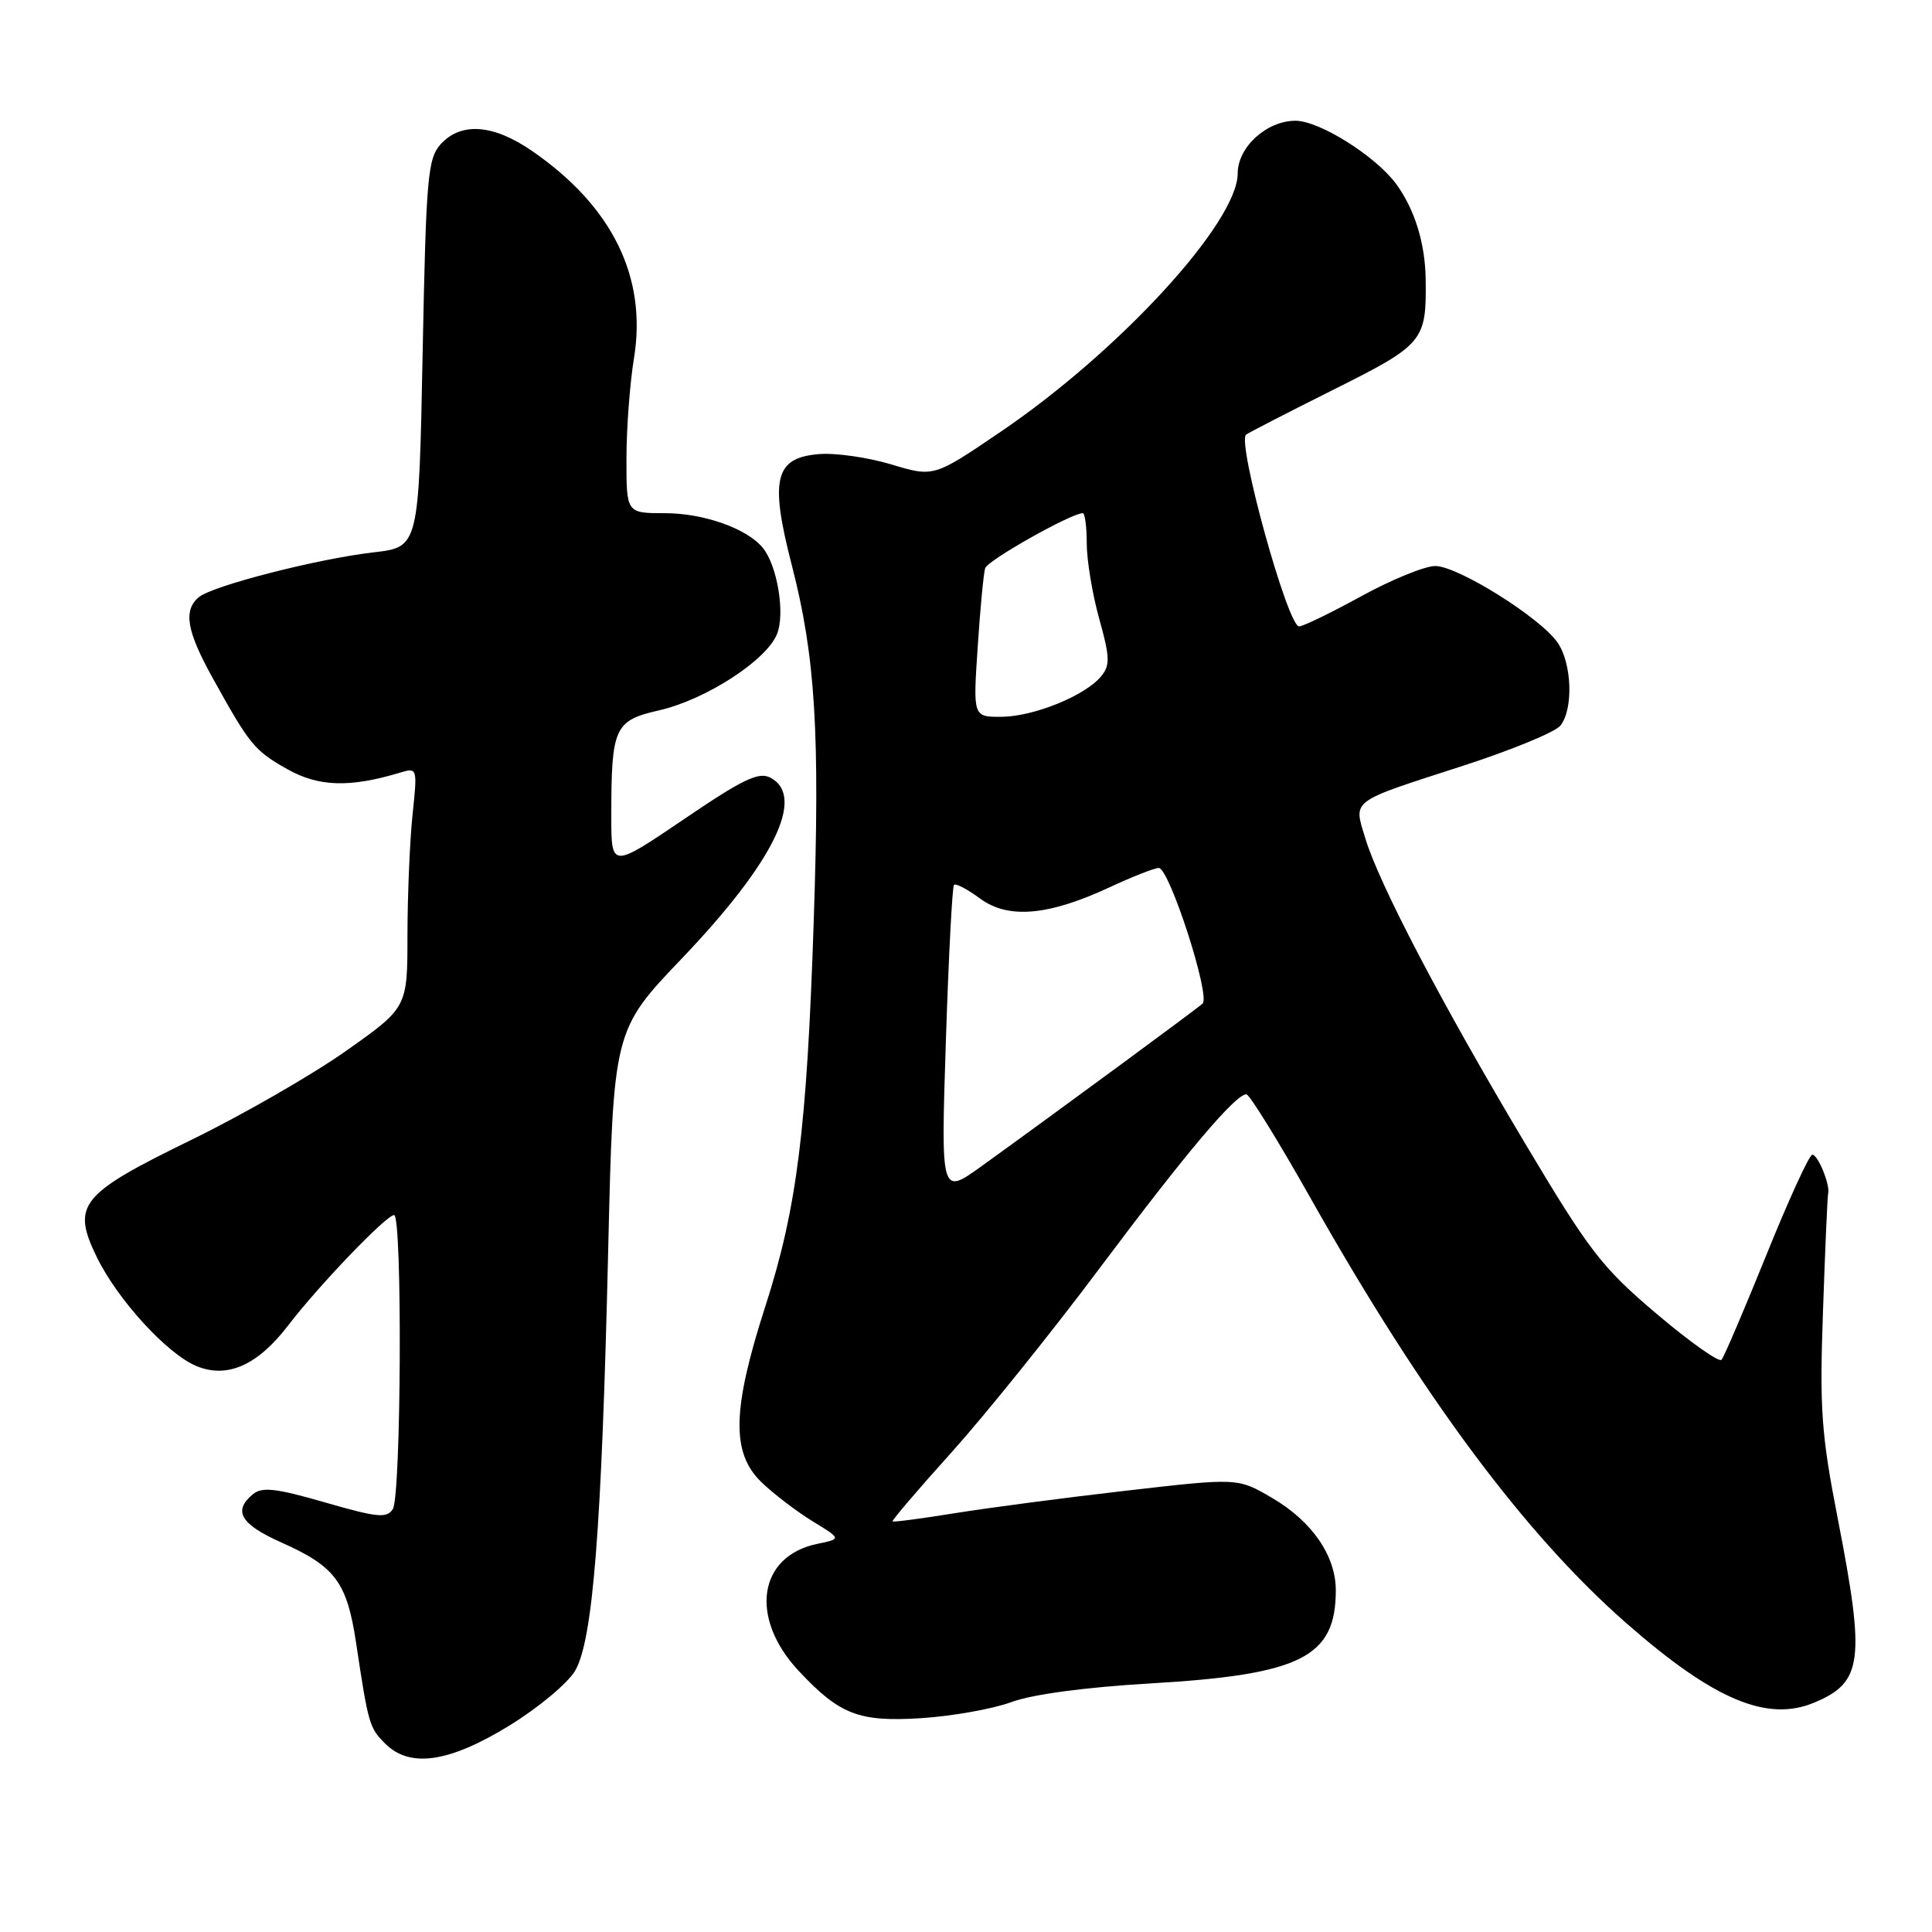 <?xml version="1.0" encoding="UTF-8" standalone="no"?>
<!DOCTYPE svg PUBLIC "-//W3C//DTD SVG 1.1//EN" "http://www.w3.org/Graphics/SVG/1.1/DTD/svg11.dtd" >
<svg xmlns="http://www.w3.org/2000/svg" xmlns:xlink="http://www.w3.org/1999/xlink" version="1.1" viewBox="0 0 256 256">
 <g >
 <path fill="currentColor"
d=" M 67.49 228.65 C 71.33 226.29 75.26 223.02 76.21 221.37 C 78.56 217.36 79.72 202.64 80.58 166.00 C 81.27 136.50 81.27 136.50 90.39 126.96 C 102.51 114.26 106.78 105.56 102.11 103.06 C 100.55 102.22 98.48 103.21 90.61 108.56 C 81.00 115.07 81.00 115.07 81.00 108.16 C 81.00 96.36 81.40 95.48 87.35 94.12 C 93.51 92.71 101.57 87.50 102.96 84.01 C 104.06 81.27 102.99 74.90 101.05 72.56 C 98.93 70.01 93.23 68.00 88.10 68.00 C 83.00 68.00 83.00 68.00 83.01 60.75 C 83.01 56.76 83.46 50.80 84.00 47.50 C 85.77 36.74 81.14 27.32 70.48 19.99 C 65.36 16.46 61.08 16.15 58.40 19.10 C 56.67 21.02 56.46 23.44 56.00 46.85 C 55.50 72.50 55.50 72.50 49.50 73.19 C 42.05 74.05 28.18 77.61 26.36 79.12 C 24.26 80.86 24.72 83.60 28.16 89.80 C 33.08 98.70 33.72 99.47 38.09 101.93 C 42.21 104.25 46.32 104.38 52.91 102.41 C 55.32 101.68 55.32 101.68 54.66 107.99 C 54.30 111.46 54.00 118.61 53.99 123.90 C 53.99 133.50 53.99 133.50 45.88 139.23 C 41.43 142.38 32.19 147.70 25.35 151.04 C 10.59 158.24 9.46 159.64 12.82 166.56 C 15.56 172.20 22.14 179.40 26.03 181.01 C 30.11 182.70 34.13 180.92 38.19 175.62 C 42.21 170.36 51.19 161.00 52.22 161.00 C 53.32 161.00 53.17 198.19 52.05 199.96 C 51.26 201.21 50.00 201.08 43.07 199.08 C 36.54 197.19 34.72 196.99 33.50 198.00 C 30.84 200.21 31.88 201.97 37.25 204.37 C 44.43 207.57 45.97 209.64 47.18 217.66 C 48.80 228.45 48.94 228.94 51.03 231.03 C 54.31 234.31 59.49 233.56 67.49 228.65 Z  M 134.00 225.54 C 136.78 224.51 143.85 223.56 152.50 223.06 C 172.42 221.89 177.01 219.58 177.00 210.70 C 176.99 206.14 173.85 201.58 168.57 198.49 C 164.02 195.82 164.02 195.82 149.26 197.52 C 141.14 198.45 130.90 199.80 126.50 200.51 C 122.10 201.22 118.40 201.71 118.27 201.59 C 118.15 201.47 121.66 197.35 126.09 192.44 C 130.51 187.52 139.36 176.53 145.74 168.00 C 157.19 152.70 163.70 145.00 165.15 145.00 C 165.56 145.00 169.39 151.19 173.65 158.75 C 188.51 185.10 202.07 203.33 215.60 215.17 C 227.09 225.23 234.17 228.21 240.38 225.61 C 246.82 222.93 247.18 220.08 243.52 201.26 C 241.33 190.02 241.09 186.73 241.56 173.63 C 241.84 165.45 242.15 158.48 242.24 158.13 C 242.52 157.00 240.89 153.00 240.14 153.00 C 239.75 153.00 237.01 158.96 234.07 166.25 C 231.12 173.54 228.44 179.81 228.11 180.18 C 227.77 180.55 223.90 177.81 219.50 174.08 C 212.24 167.93 210.63 165.84 202.02 151.40 C 191.03 132.98 182.70 117.06 180.90 111.05 C 179.35 105.90 178.73 106.36 193.89 101.46 C 200.27 99.39 206.06 97.01 206.75 96.16 C 208.51 93.98 208.30 87.88 206.37 85.12 C 204.05 81.80 193.16 75.00 190.18 75.00 C 188.80 75.00 184.39 76.80 180.38 79.00 C 176.37 81.20 172.66 83.00 172.13 83.00 C 170.63 83.00 163.91 58.70 165.10 57.60 C 165.32 57.40 170.50 54.73 176.62 51.67 C 188.66 45.65 189.02 45.22 188.91 37.00 C 188.84 32.21 187.45 27.73 185.00 24.38 C 182.29 20.69 174.83 16.00 171.66 16.00 C 167.84 16.00 164.00 19.49 164.00 22.98 C 164.00 29.45 148.38 46.49 132.61 57.20 C 123.73 63.23 123.73 63.23 118.11 61.54 C 115.03 60.61 110.71 59.99 108.52 60.17 C 102.66 60.65 101.97 63.47 104.92 74.90 C 108.05 87.03 108.66 97.03 107.82 122.14 C 106.91 149.69 105.60 160.09 101.41 173.10 C 96.99 186.81 96.88 192.55 100.93 196.43 C 102.54 197.98 105.58 200.29 107.68 201.58 C 111.50 203.91 111.50 203.91 108.30 204.57 C 100.46 206.19 99.26 214.35 105.81 221.38 C 111.25 227.20 113.79 228.18 122.00 227.67 C 126.12 227.41 131.53 226.45 134.00 225.54 Z  M 125.33 138.05 C 125.69 126.85 126.18 117.49 126.41 117.25 C 126.65 117.02 128.20 117.83 129.86 119.06 C 133.59 121.81 138.91 121.35 147.05 117.56 C 150.05 116.16 152.97 115.02 153.54 115.01 C 154.94 115.00 160.43 131.99 159.35 132.98 C 158.50 133.75 140.39 147.08 130.08 154.51 C 124.67 158.41 124.67 158.41 125.33 138.05 Z  M 129.55 85.75 C 129.88 80.66 130.33 75.95 130.54 75.29 C 130.85 74.25 141.95 68.00 143.47 68.00 C 143.76 68.00 144.00 69.81 144.00 72.02 C 144.00 74.22 144.74 78.71 145.65 81.98 C 147.08 87.10 147.11 88.16 145.90 89.62 C 143.78 92.19 136.97 94.95 132.71 94.98 C 128.93 95.00 128.93 95.00 129.55 85.75 Z "/>
</g>
</svg>